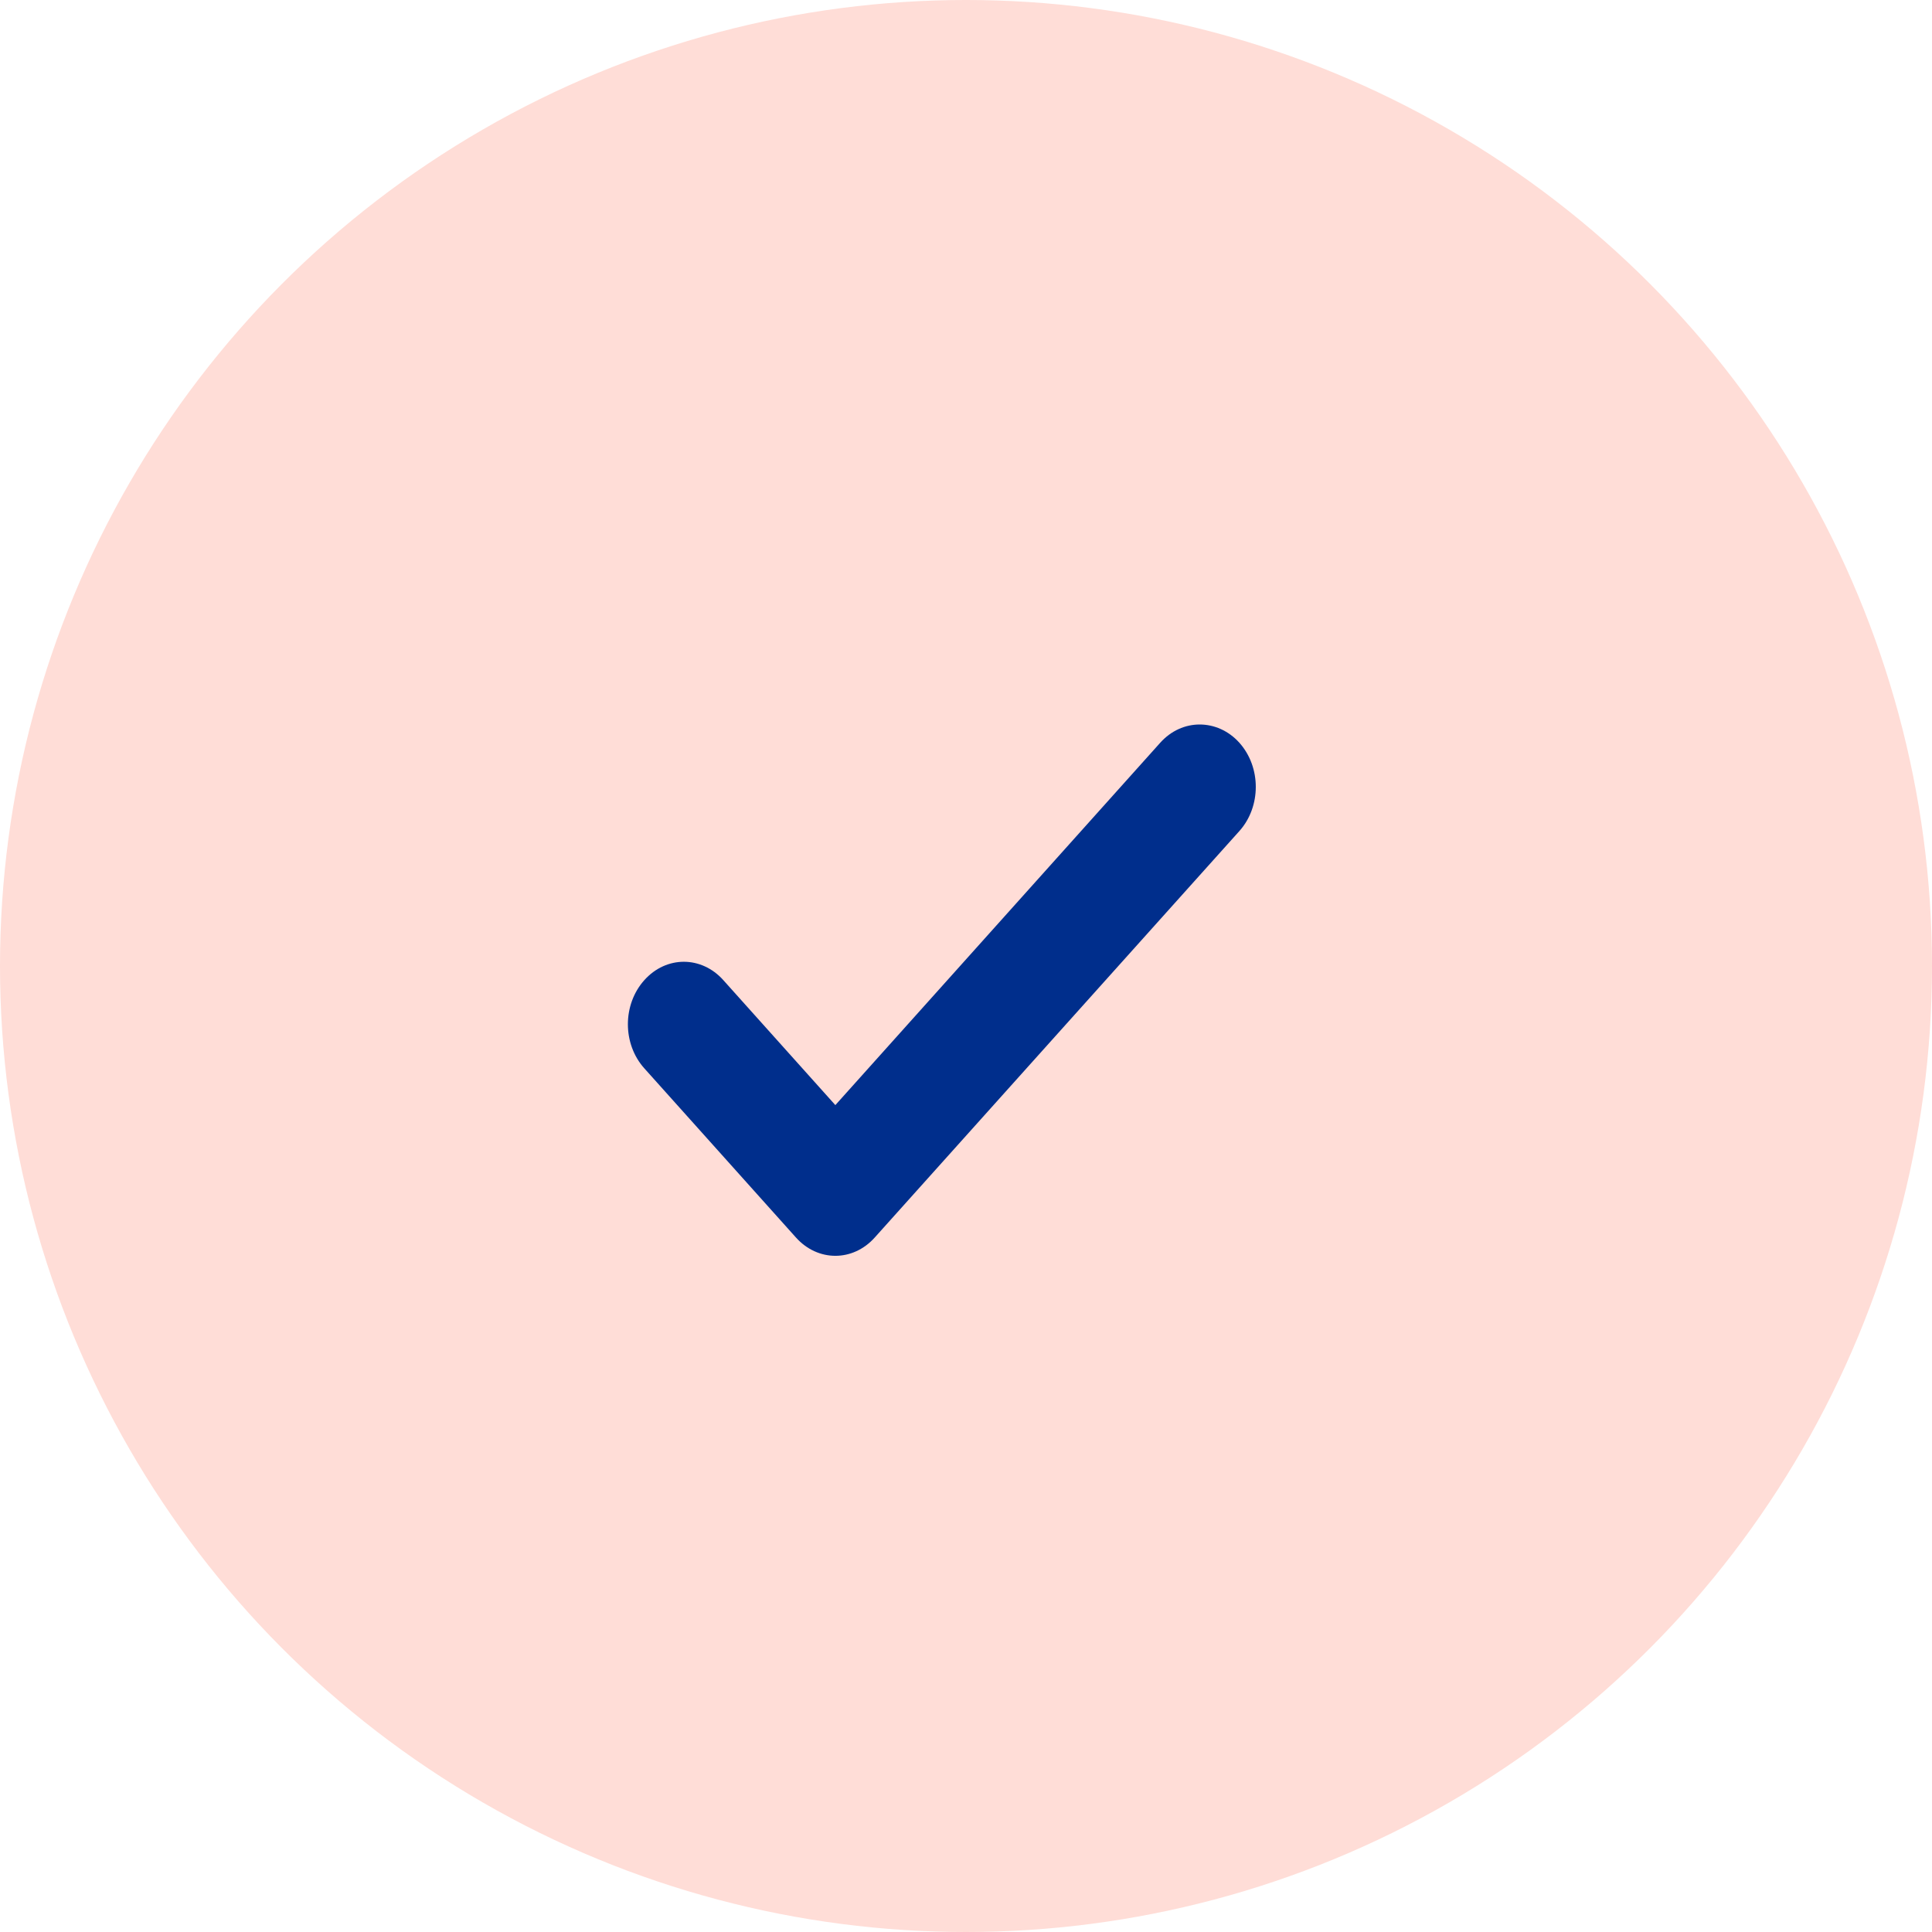 <?xml version="1.0" encoding="UTF-8"?>
<svg width="40px" height="40px" viewBox="0 0 40 40" version="1.1" xmlns="http://www.w3.org/2000/svg" xmlns:xlink="http://www.w3.org/1999/xlink">
    <title>check-circle</title>
    <g id="Page-1" stroke="none" stroke-width="1" fill="none" fill-rule="evenodd">
        <g id="check-circle" fill-rule="nonzero">
            <circle id="Oval-Copy-2" fill="#FFDDD7" cx="20" cy="20" r="20"></circle>
            <path d="M24.838,15 C24.542,15 24.248,15.125 24.021,15.378 L17.295,22.88 L14.975,20.292 C14.522,19.786 13.794,19.786 13.341,20.292 C12.886,20.798 12.886,21.614 13.341,22.12 L16.478,25.62 C16.932,26.127 17.659,26.127 18.112,25.62 L25.66,17.206 C26.113,16.7 26.113,15.884 25.66,15.378 C25.433,15.125 25.134,15 24.838,15 Z" id="Path-Copy-2" fill="#002E8C"></path>
        </g>
    </g>
</svg>